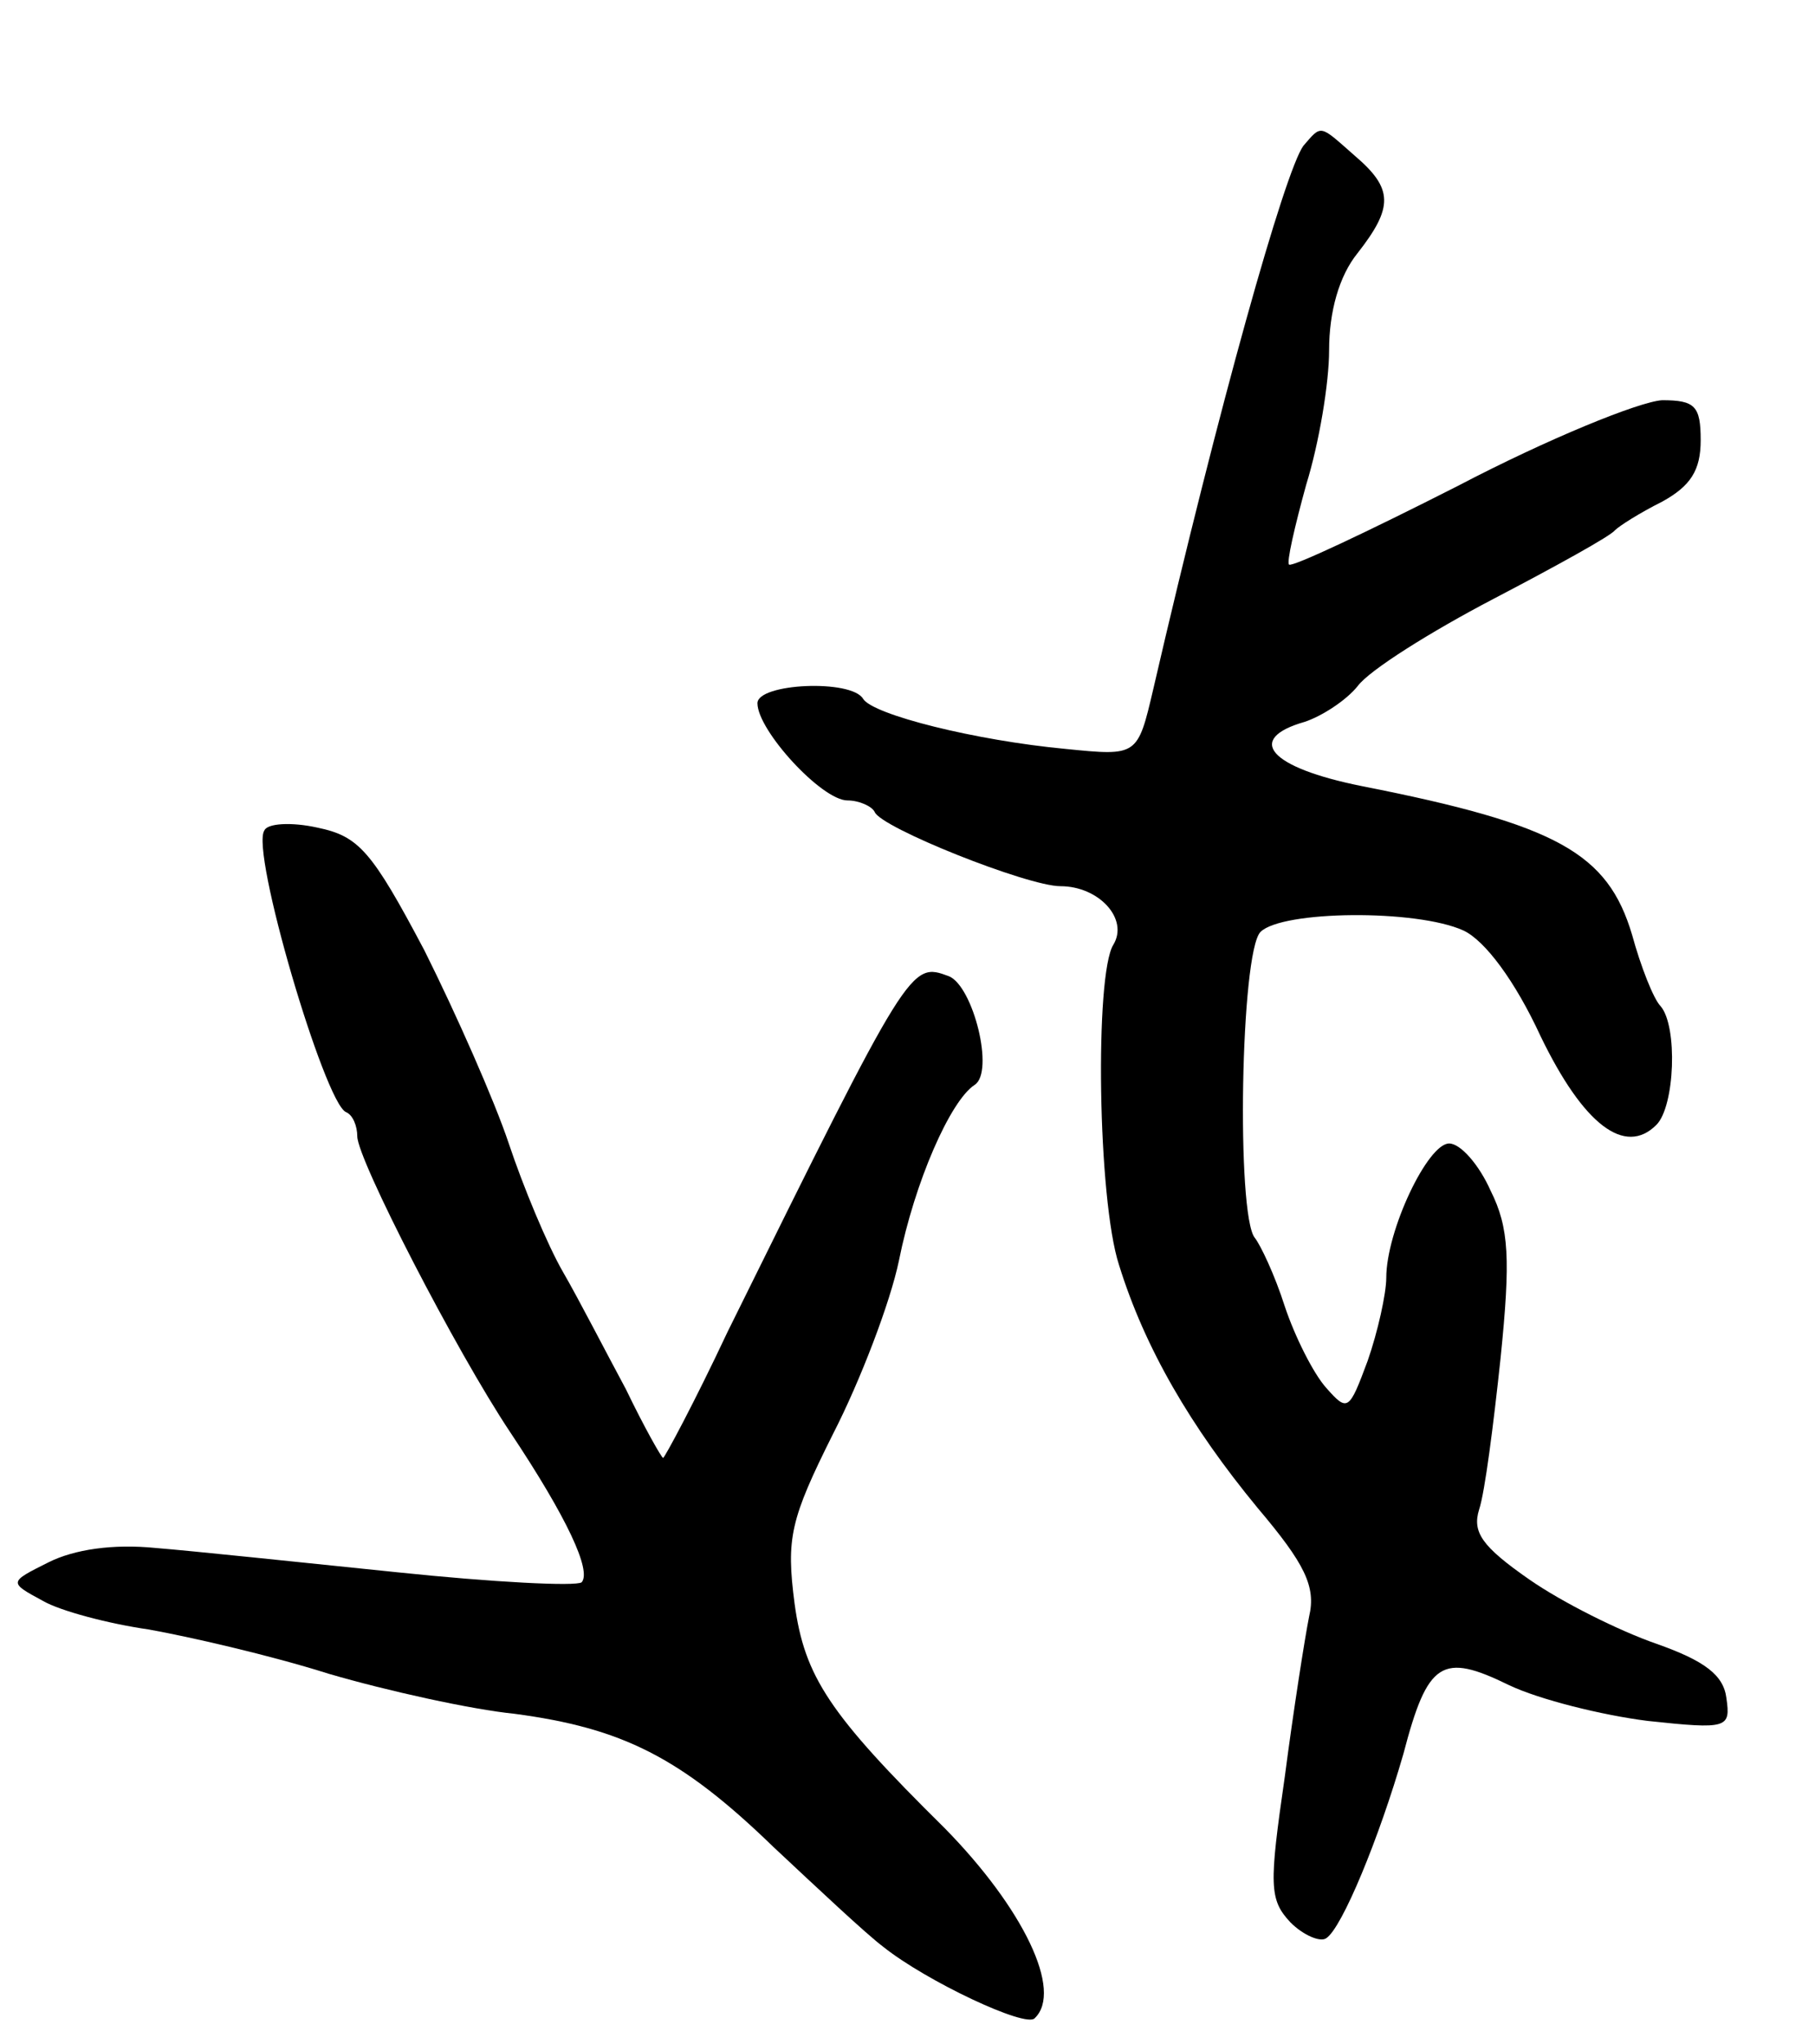 <svg version="1.0" xmlns="http://www.w3.org/2000/svg"
 width="127pt" height="143pt" viewBox="0 0 127 143"
 preserveAspectRatio="xMidYMid meet">
<g transform="translate(0,143) scale(0.1,-0.1)"
fill="#000000" stroke="none">
<path d="M912 1328 c-13 -18 -59 -181 -105 -380 -11 -47 -11 -47 -61 -42 -64
6 -135 24 -142 35 -8 14 -74 11 -74 -3 0 -19 45 -68 63 -68 8 0 17 -4 19 -8 4
-11 107 -52 130 -52 27 0 48 -23 37 -41 -13 -21 -11 -178 4 -224 18 -58 50
-113 97 -170 33 -39 41 -55 36 -76 -3 -15 -11 -66 -17 -112 -11 -76 -11 -86 4
-102 9 -9 21 -14 25 -11 11 7 37 70 54 129 17 65 27 71 74 48 21 -10 65 -21
97 -25 56 -6 58 -5 55 16 -2 16 -15 26 -49 38 -26 9 -66 29 -89 45 -33 23 -40
33 -35 49 4 12 10 59 15 106 7 69 6 91 -7 117 -8 18 -21 33 -29 33 -15 0 -44
-61 -44 -94 0 -11 -6 -38 -13 -58 -13 -35 -14 -36 -29 -19 -9 10 -22 36 -29
57 -7 22 -17 43 -21 48 -13 16 -10 200 4 214 15 15 109 16 142 1 15 -7 36 -35
54 -74 30 -62 59 -84 81 -62 13 13 15 69 3 83 -5 5 -14 28 -20 50 -17 57 -52
77 -189 104 -65 13 -82 33 -40 45 12 4 29 15 37 25 8 11 51 38 95 61 44 23 82
44 85 48 3 3 17 12 33 20 20 11 27 22 27 43 0 24 -4 28 -27 28 -16 -1 -80 -27
-143 -60 -63 -32 -116 -57 -118 -55 -2 1 4 27 12 56 9 29 16 71 16 94 0 27 7
52 20 68 25 32 25 45 -2 68 -25 22 -23 22 -36 7z"/>
<path d="M185 849 c-10 -14 42 -190 57 -197 5 -2 8 -10 8 -17 0 -16 69 -150
107 -207 40 -60 57 -97 50 -105 -4 -3 -62 0 -129 7 -68 7 -144 15 -169 17 -30
3 -57 -1 -75 -10 -28 -14 -28 -14 -4 -27 12 -7 46 -16 74 -20 28 -5 85 -18
126 -31 41 -12 100 -25 130 -28 75 -10 116 -30 181 -93 31 -29 65 -61 77 -70
30 -24 100 -57 106 -50 20 19 -8 77 -63 133 -81 80 -98 106 -105 157 -6 46 -3
59 27 119 19 37 40 92 46 121 11 55 36 112 53 123 14 9 -1 69 -18 76 -27 10
-27 10 -155 -249 -23 -49 -44 -88 -45 -88 -1 0 -13 21 -26 48 -14 26 -33 63
-44 82 -11 19 -28 60 -38 90 -10 30 -37 91 -59 135 -37 70 -46 80 -75 86 -18
4 -35 3 -37 -2z"/>
</g>
</svg>
